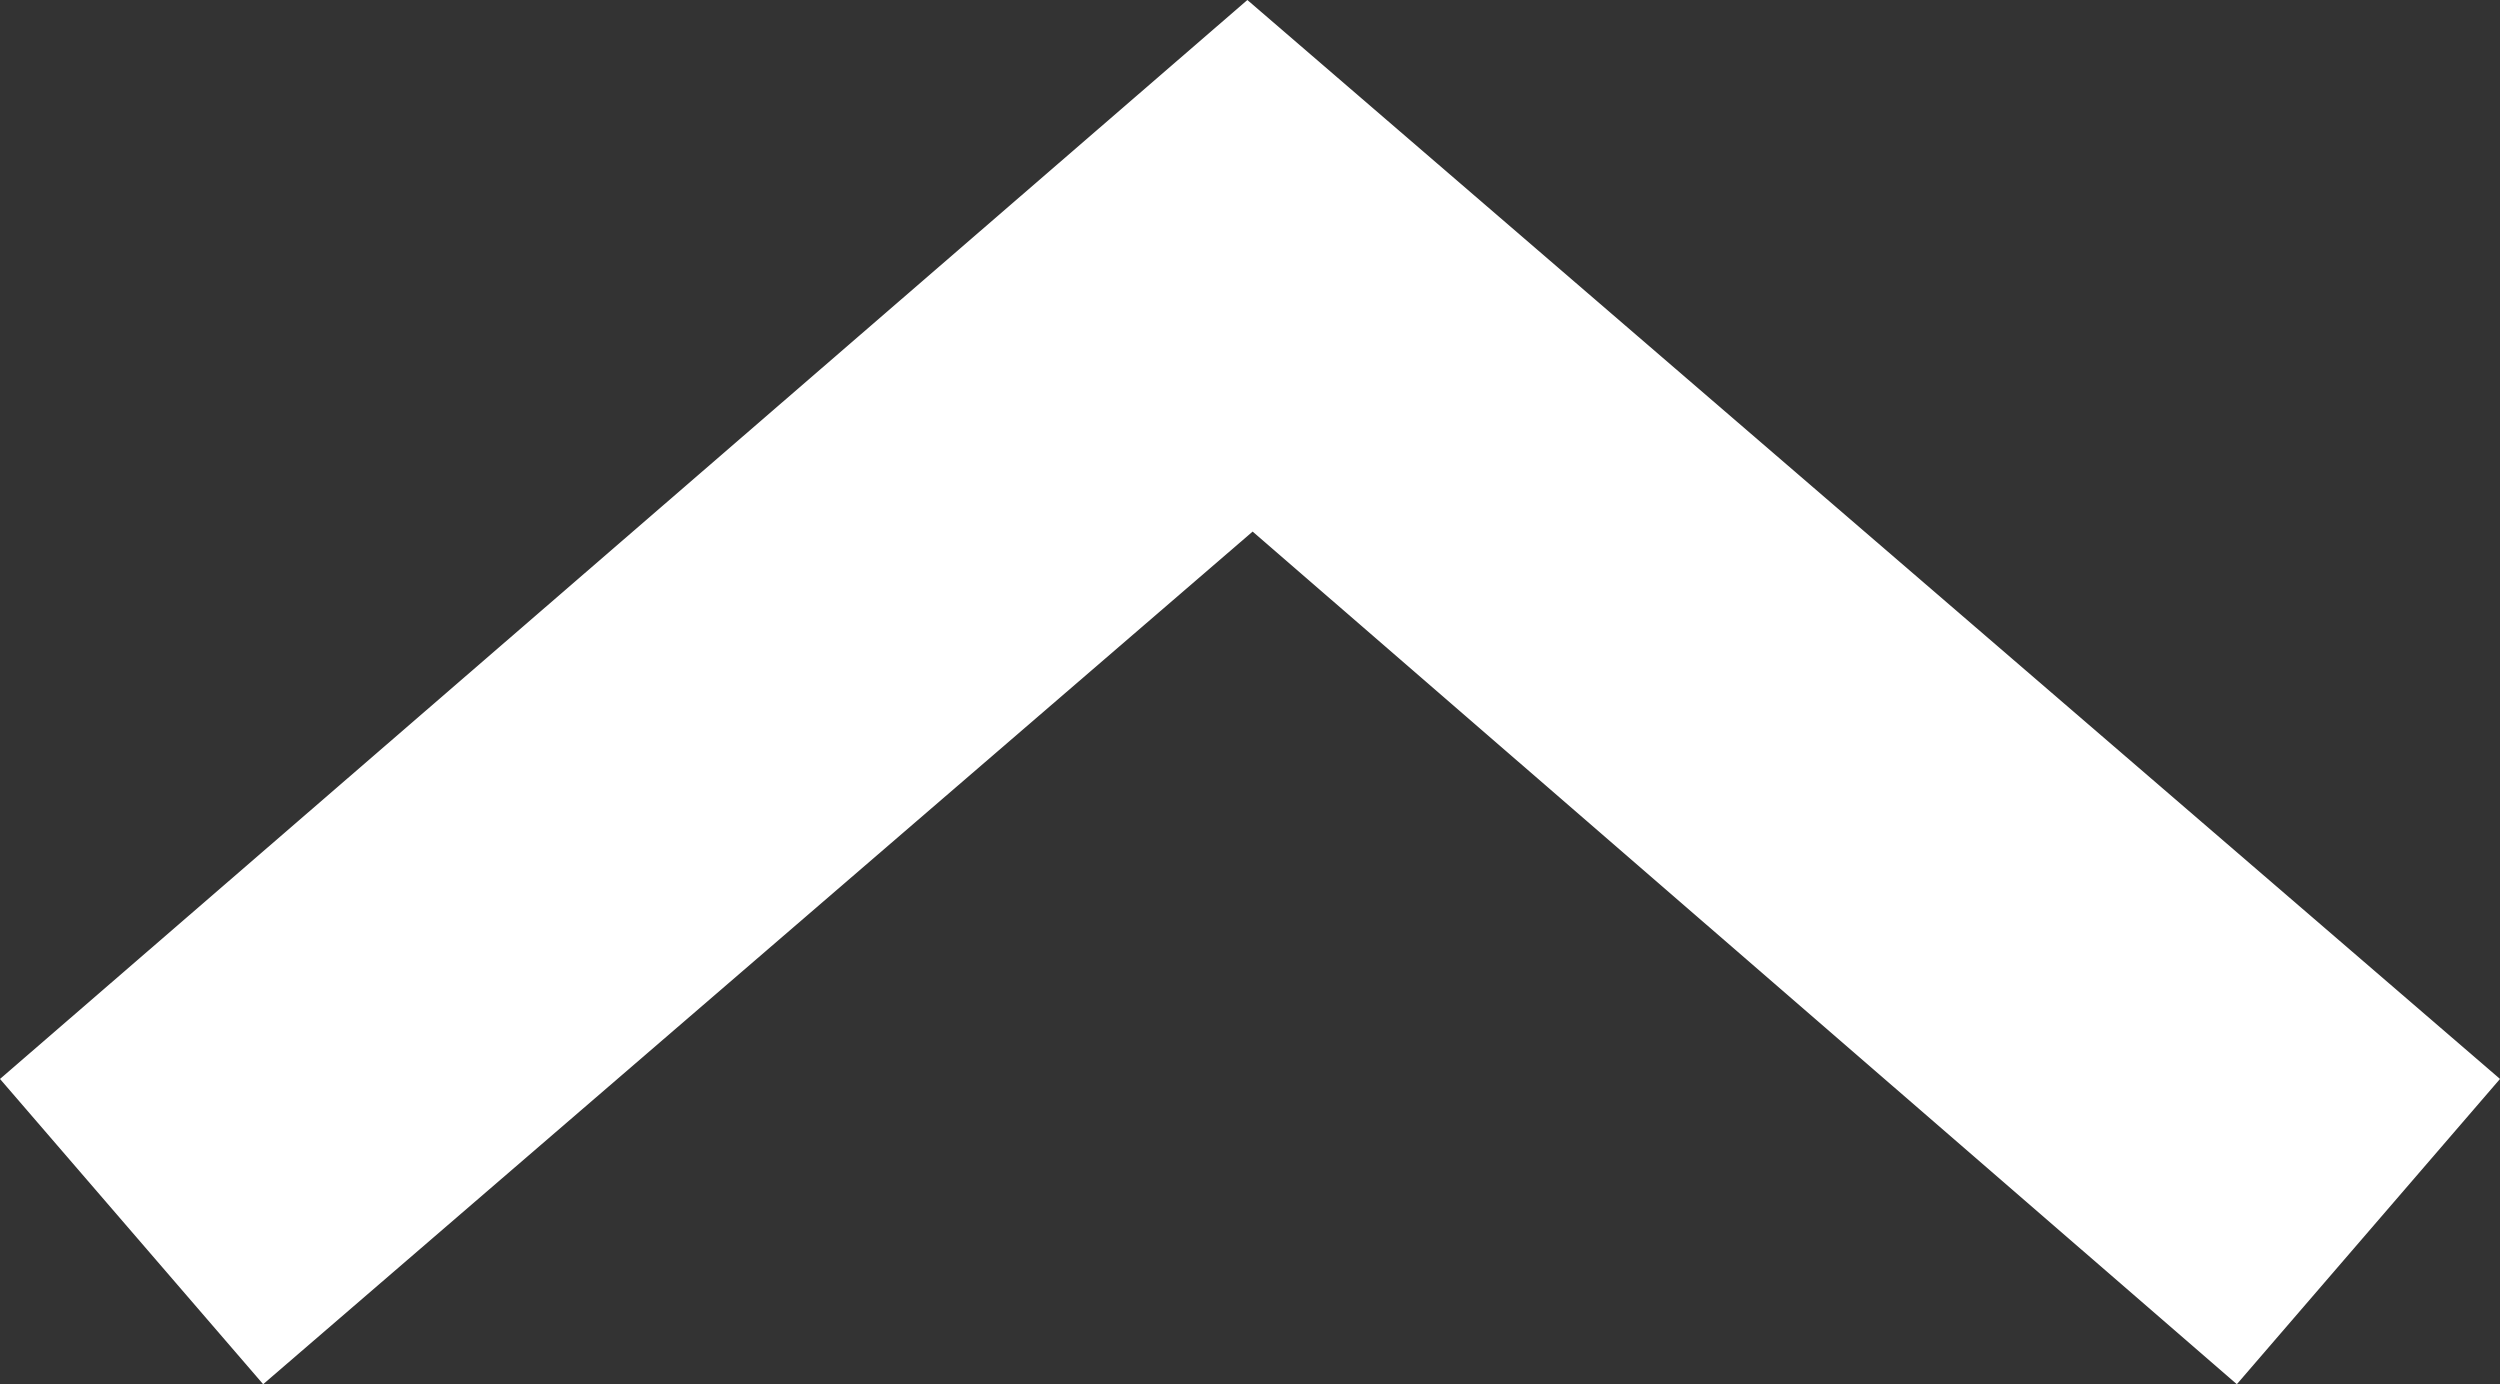 <?xml version="1.0" encoding="utf-8"?>
<!-- Generator: Adobe Illustrator 18.0.0, SVG Export Plug-In . SVG Version: 6.00 Build 0)  -->
<!DOCTYPE svg PUBLIC "-//W3C//DTD SVG 1.1//EN" "http://www.w3.org/Graphics/SVG/1.1/DTD/svg11.dtd">
<svg version="1.1" id="Layer_1" xmlns="http://www.w3.org/2000/svg" xmlns:xlink="http://www.w3.org/1999/xlink" x="0px" y="0px"
	 viewBox="0 0 47.5 26.3" enable-background="new 0 0 47.5 26.3" xml:space="preserve">
<rect x="0" y="0" width="47.5" height="26.3" fill="#333333" stroke="none"/>
<g>
	<polygon fill="#FFFFFF" points="42.5,26.3 23.8,10.1 5,26.3 0,20.5 23.7,0 47.5,20.5 	"/>
</g>
</svg>
